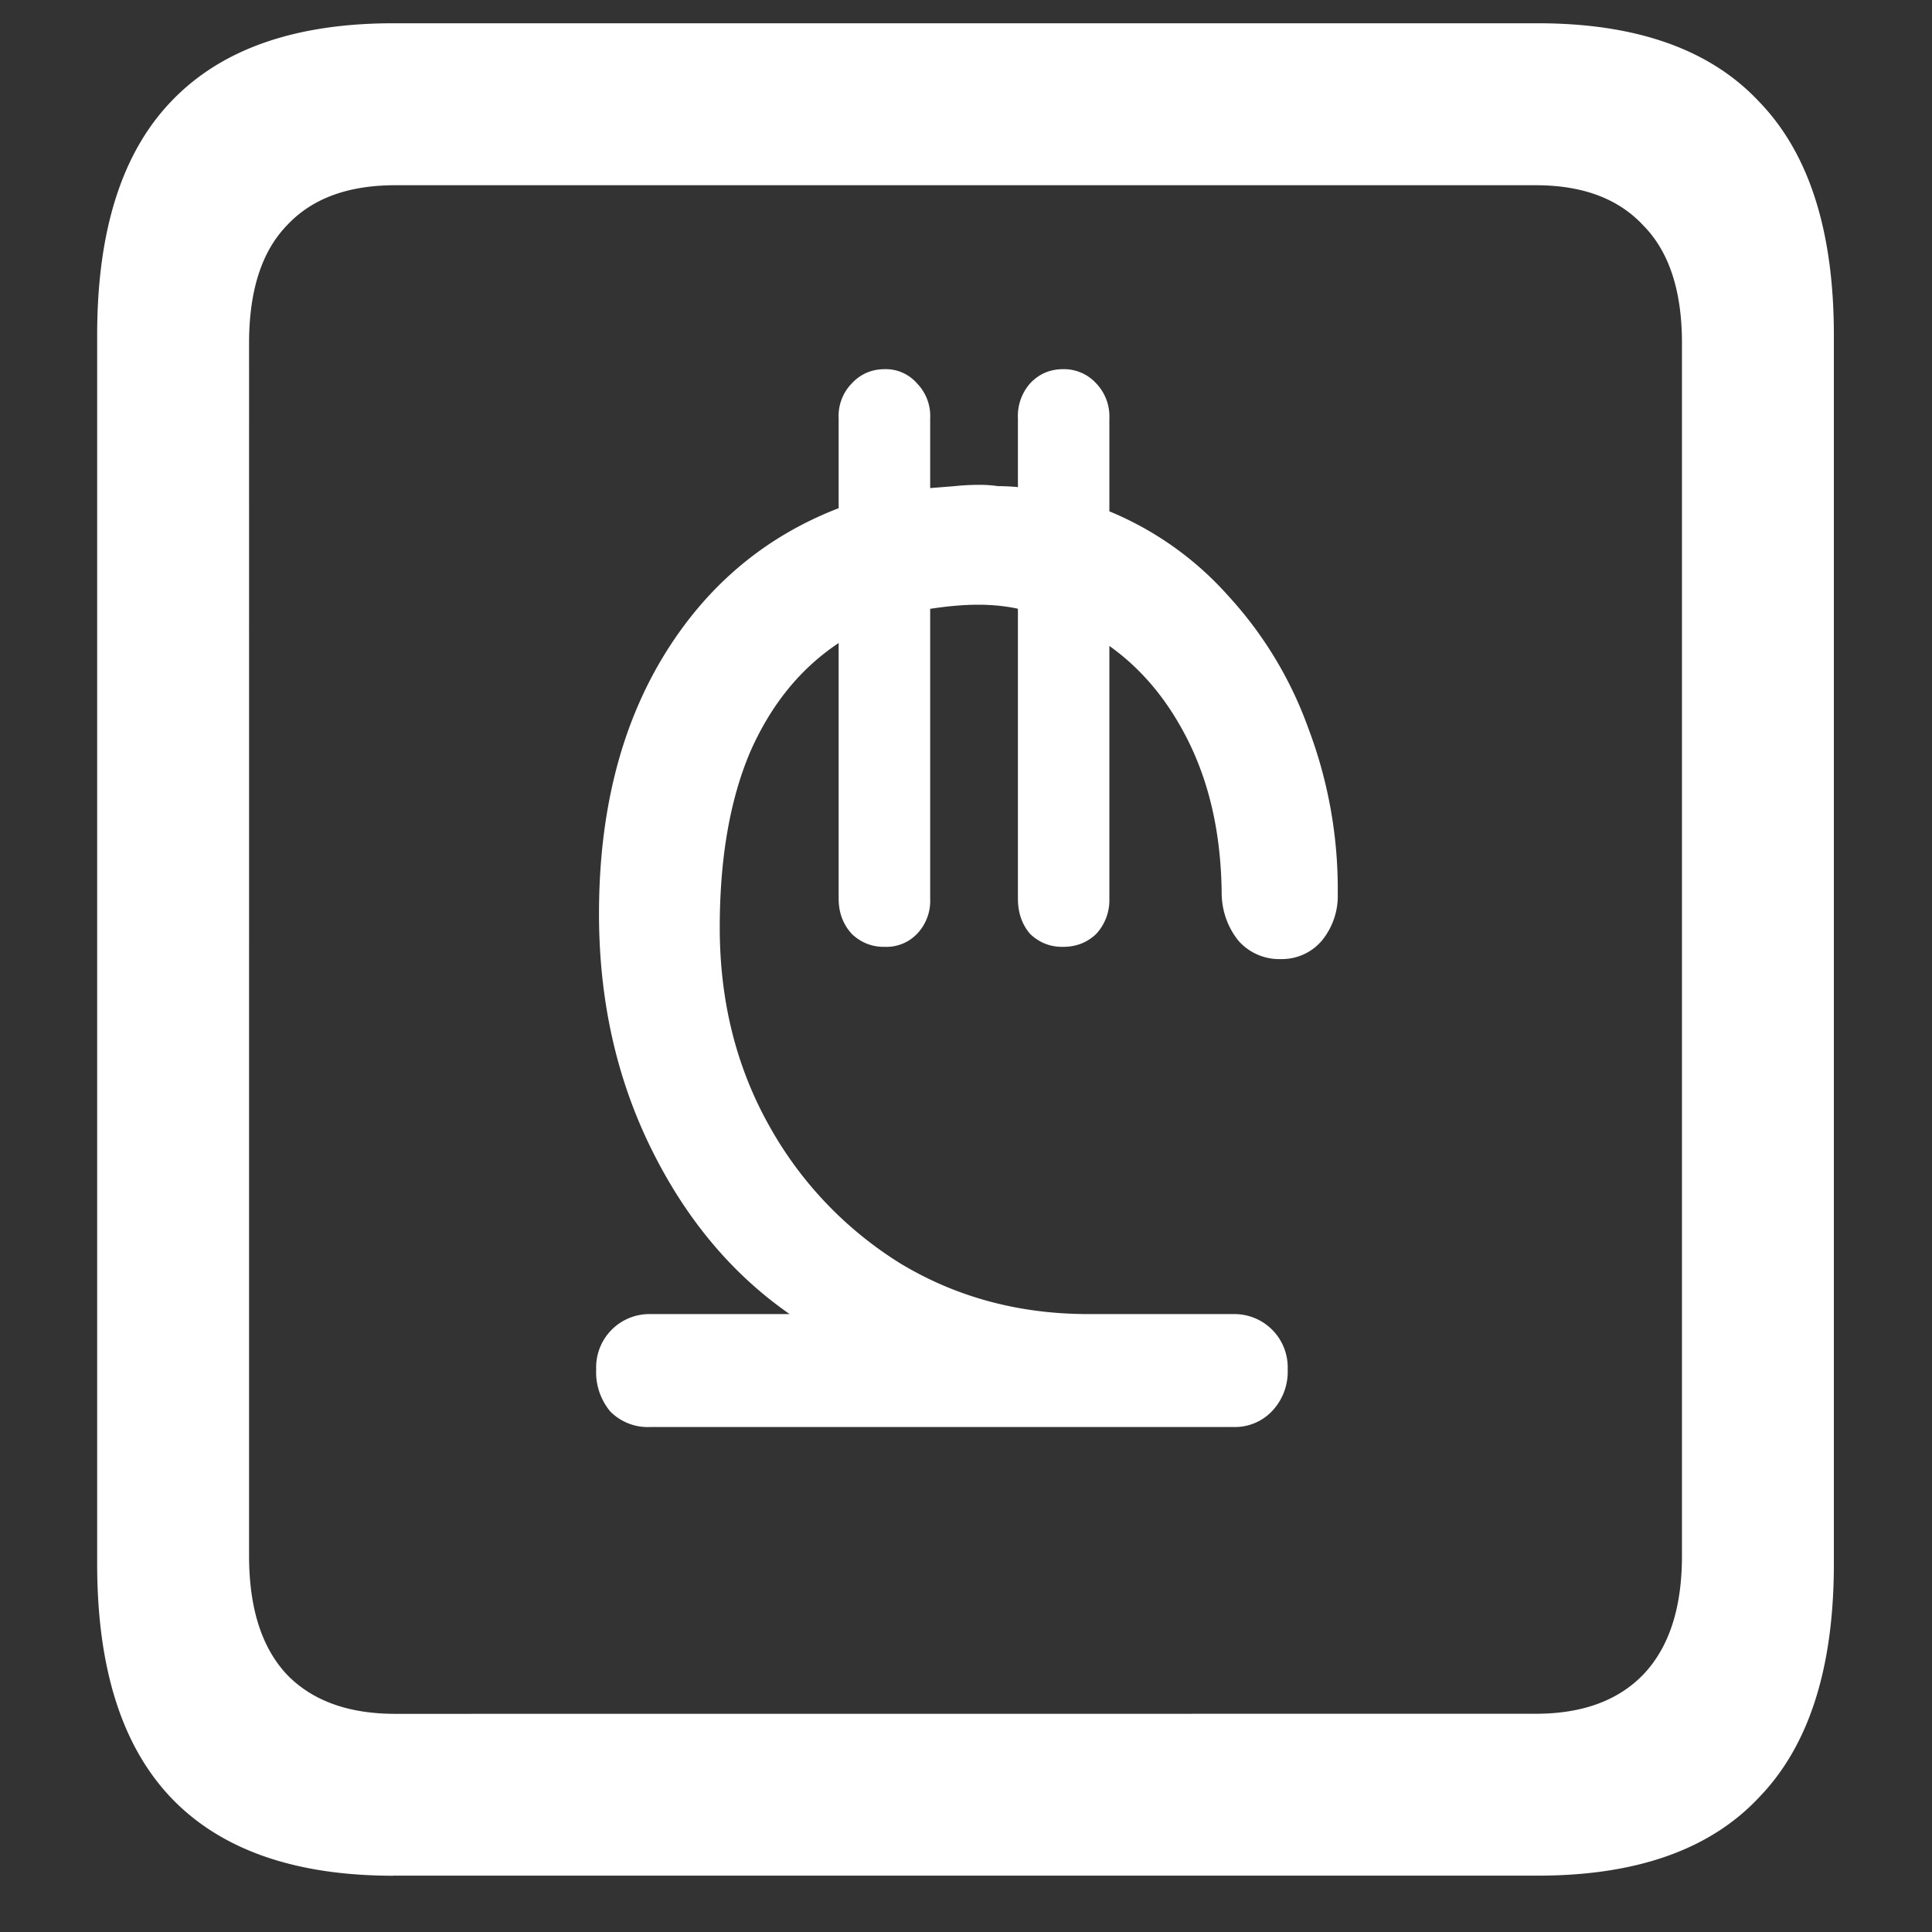 <svg xmlns="http://www.w3.org/2000/svg" width="24" height="24"><rect width="100%" height="100%" fill="#333333" stroke="none"/><path style="stroke:none;fill-rule:nonzero;fill:#fff;fill-opacity:1" d="M4.887 23.3h14.215c1.226 0 2.144-.323 2.753-.976.618-.64.926-1.605.926-2.898V4.164c0-1.293-.308-2.258-.926-2.898-.609-.653-1.527-.977-2.753-.977H4.887c-1.227 0-2.149.324-2.766.977-.61.64-.914 1.605-.914 2.898v15.262c0 1.293.305 2.258.914 2.902.617.649 1.54.973 2.766.973Zm.023-2.01c-.586 0-1.035-.165-1.348-.49-.312-.335-.468-.823-.468-1.476V4.262c0-.649.156-1.137.469-1.461.312-.336.761-.5 1.347-.5h14.168c.578 0 1.024.164 1.336.5.32.324.48.812.48 1.46v15.063c0 .653-.16 1.14-.48 1.477-.312.324-.758.488-1.336.488Zm3.164-3.563h7.254a.635.635 0 0 0 .48-.204.71.71 0 0 0 .188-.511.662.662 0 0 0-.668-.688h-1.805c-.859 0-1.636-.207-2.332-.625a4.697 4.697 0 0 1-1.64-1.722c-.406-.727-.61-1.543-.61-2.454 0-.855.125-1.582.375-2.175.258-.59.625-1.043 1.102-1.36v3.176c0 .172.055.32.164.438.113.109.258.164.41.16a.526.526 0 0 0 .406-.168.592.592 0 0 0 .157-.43V7.563c.21-.032.41-.051.597-.051.164 0 .332.015.493.05v3.602c0 .172.05.32.152.438.113.109.258.164.41.16.164 0 .3-.055.41-.16a.617.617 0 0 0 .164-.438v-3.14c.422.3.758.714 1.008 1.238.25.527.379 1.133.387 1.828 0 .219.074.43.21.598a.676.676 0 0 0 .528.226.65.65 0 0 0 .504-.226.875.875 0 0 0 .2-.586 5.634 5.634 0 0 0-.364-2.051 4.854 4.854 0 0 0-.996-1.649 4.036 4.036 0 0 0-1.477-1.05V5.199a.594.594 0 0 0-.164-.437.542.542 0 0 0-.41-.176c-.164 0-.3.059-.41.176a.613.613 0 0 0-.152.437v.852a2.594 2.594 0 0 0-.247-.012 1.575 1.575 0 0 0-.234-.016c-.094 0-.195.004-.305.016l-.304.024v-.864a.58.58 0 0 0-.164-.437.512.512 0 0 0-.399-.176c-.164 0-.3.059-.41.176a.58.58 0 0 0-.164.437v1.114c-.93.359-1.66.98-2.191 1.863-.524.875-.786 1.933-.786 3.176 0 1.066.215 2.035.645 2.91.43.875 1.004 1.562 1.723 2.062H8.086a.662.662 0 0 0-.68.688.76.76 0 0 0 .176.523c.133.133.313.2.492.192Zm0 0"/></svg>
